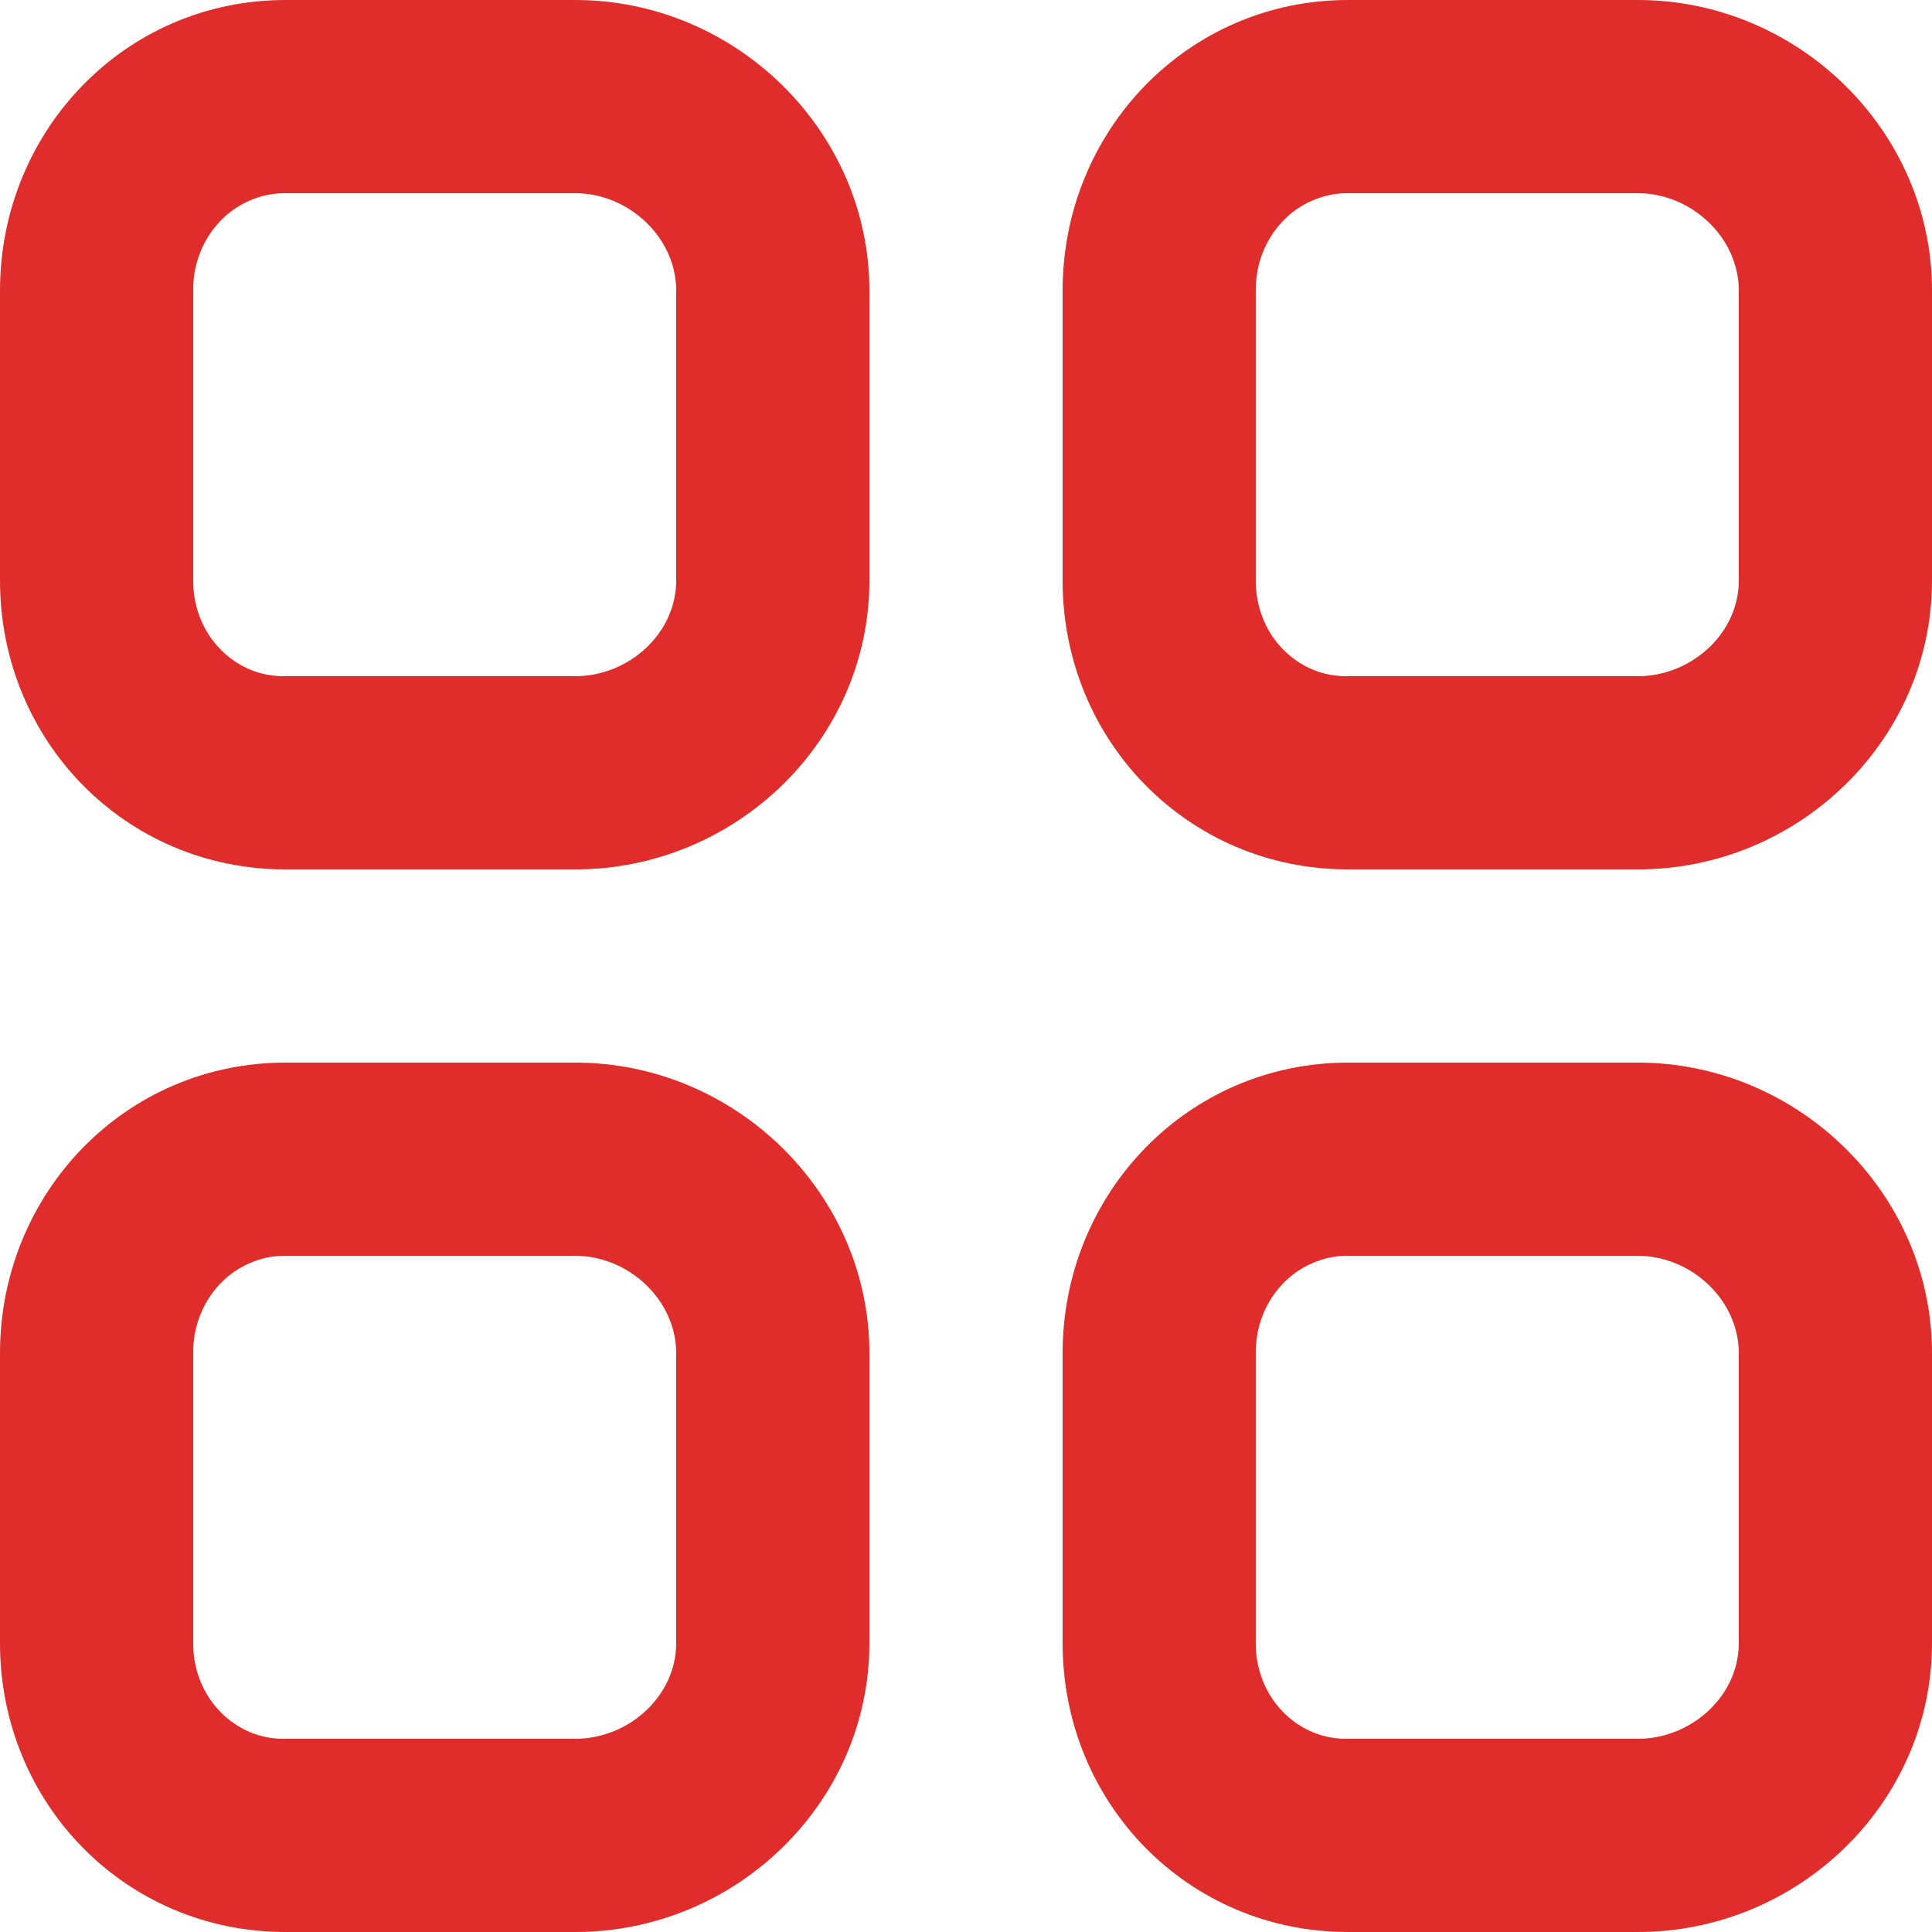 <svg width="16" height="16" viewBox="0 0 16 16" fill="none" xmlns="http://www.w3.org/2000/svg">
<path fill-rule="evenodd" clip-rule="evenodd" d="M14.4 13.607C14.4 14.048 14.005 14.4 13.564 14.4H11.164C11.064 14.402 10.964 14.384 10.871 14.345C10.778 14.306 10.693 14.248 10.622 14.174C10.55 14.1 10.494 14.012 10.456 13.914C10.418 13.817 10.399 13.713 10.4 13.607V11.207C10.399 11.101 10.417 10.996 10.455 10.898C10.493 10.799 10.549 10.71 10.62 10.635C10.691 10.559 10.776 10.5 10.87 10.46C10.963 10.419 11.063 10.399 11.164 10.4H13.564C14.006 10.4 14.4 10.766 14.4 11.207V13.607ZM13.564 8.8H11.164C9.838 8.8 8.8 9.882 8.8 11.207V13.607C8.8 14.933 9.838 16 11.164 16H13.564C14.89 16 16 14.933 16 13.607V11.207C16 9.882 14.89 8.8 13.564 8.8ZM5.6 13.607C5.6 14.048 5.205 14.4 4.764 14.4H2.364C2.264 14.402 2.164 14.384 2.071 14.345C1.978 14.306 1.893 14.248 1.822 14.174C1.751 14.1 1.694 14.012 1.656 13.914C1.618 13.817 1.599 13.713 1.6 13.607V11.207C1.598 11.101 1.617 10.996 1.655 10.898C1.693 10.799 1.749 10.71 1.82 10.635C1.891 10.559 1.976 10.5 2.07 10.46C2.163 10.419 2.263 10.399 2.364 10.4H4.764C5.206 10.4 5.6 10.766 5.6 11.207V13.607ZM4.764 8.8H2.364C1.038 8.8 0 9.882 0 11.207V13.607C0 14.933 1.038 16 2.364 16H4.764C6.09 16 7.2 14.933 7.2 13.607V11.207C7.2 9.882 6.09 8.8 4.764 8.8ZM14.4 4.807C14.4 5.248 14.005 5.6 13.564 5.6H11.164C11.064 5.602 10.964 5.584 10.871 5.545C10.778 5.506 10.693 5.448 10.622 5.374C10.55 5.3 10.494 5.212 10.456 5.114C10.418 5.017 10.399 4.912 10.4 4.807V2.407C10.399 2.301 10.417 2.196 10.455 2.098C10.493 1.999 10.549 1.91 10.62 1.835C10.691 1.759 10.776 1.7 10.87 1.66C10.963 1.619 11.063 1.599 11.164 1.6H13.564C14.006 1.6 14.4 1.966 14.4 2.407V4.807ZM13.564 0H11.164C9.838 0 8.8 1.082 8.8 2.407V4.807C8.8 6.133 9.838 7.2 11.164 7.2H13.564C14.89 7.2 16 6.133 16 4.807V2.407C16 1.082 14.89 0 13.564 0ZM5.6 4.807C5.6 5.248 5.205 5.6 4.764 5.6H2.364C2.264 5.602 2.164 5.584 2.071 5.545C1.978 5.506 1.893 5.448 1.822 5.374C1.751 5.3 1.694 5.212 1.656 5.114C1.618 5.017 1.599 4.912 1.6 4.807V2.407C1.598 2.301 1.617 2.196 1.655 2.098C1.693 1.999 1.749 1.91 1.82 1.835C1.891 1.759 1.976 1.7 2.07 1.66C2.163 1.619 2.263 1.599 2.364 1.6H4.764C5.206 1.6 5.6 1.966 5.6 2.407V4.807ZM4.764 0H2.364C1.038 0 0 1.082 0 2.407V4.807C0 6.133 1.038 7.2 2.364 7.2H4.764C6.09 7.2 7.2 6.133 7.2 4.807V2.407C7.2 1.082 6.09 0 4.764 0Z" fill="#E02C2B"/>
</svg>
